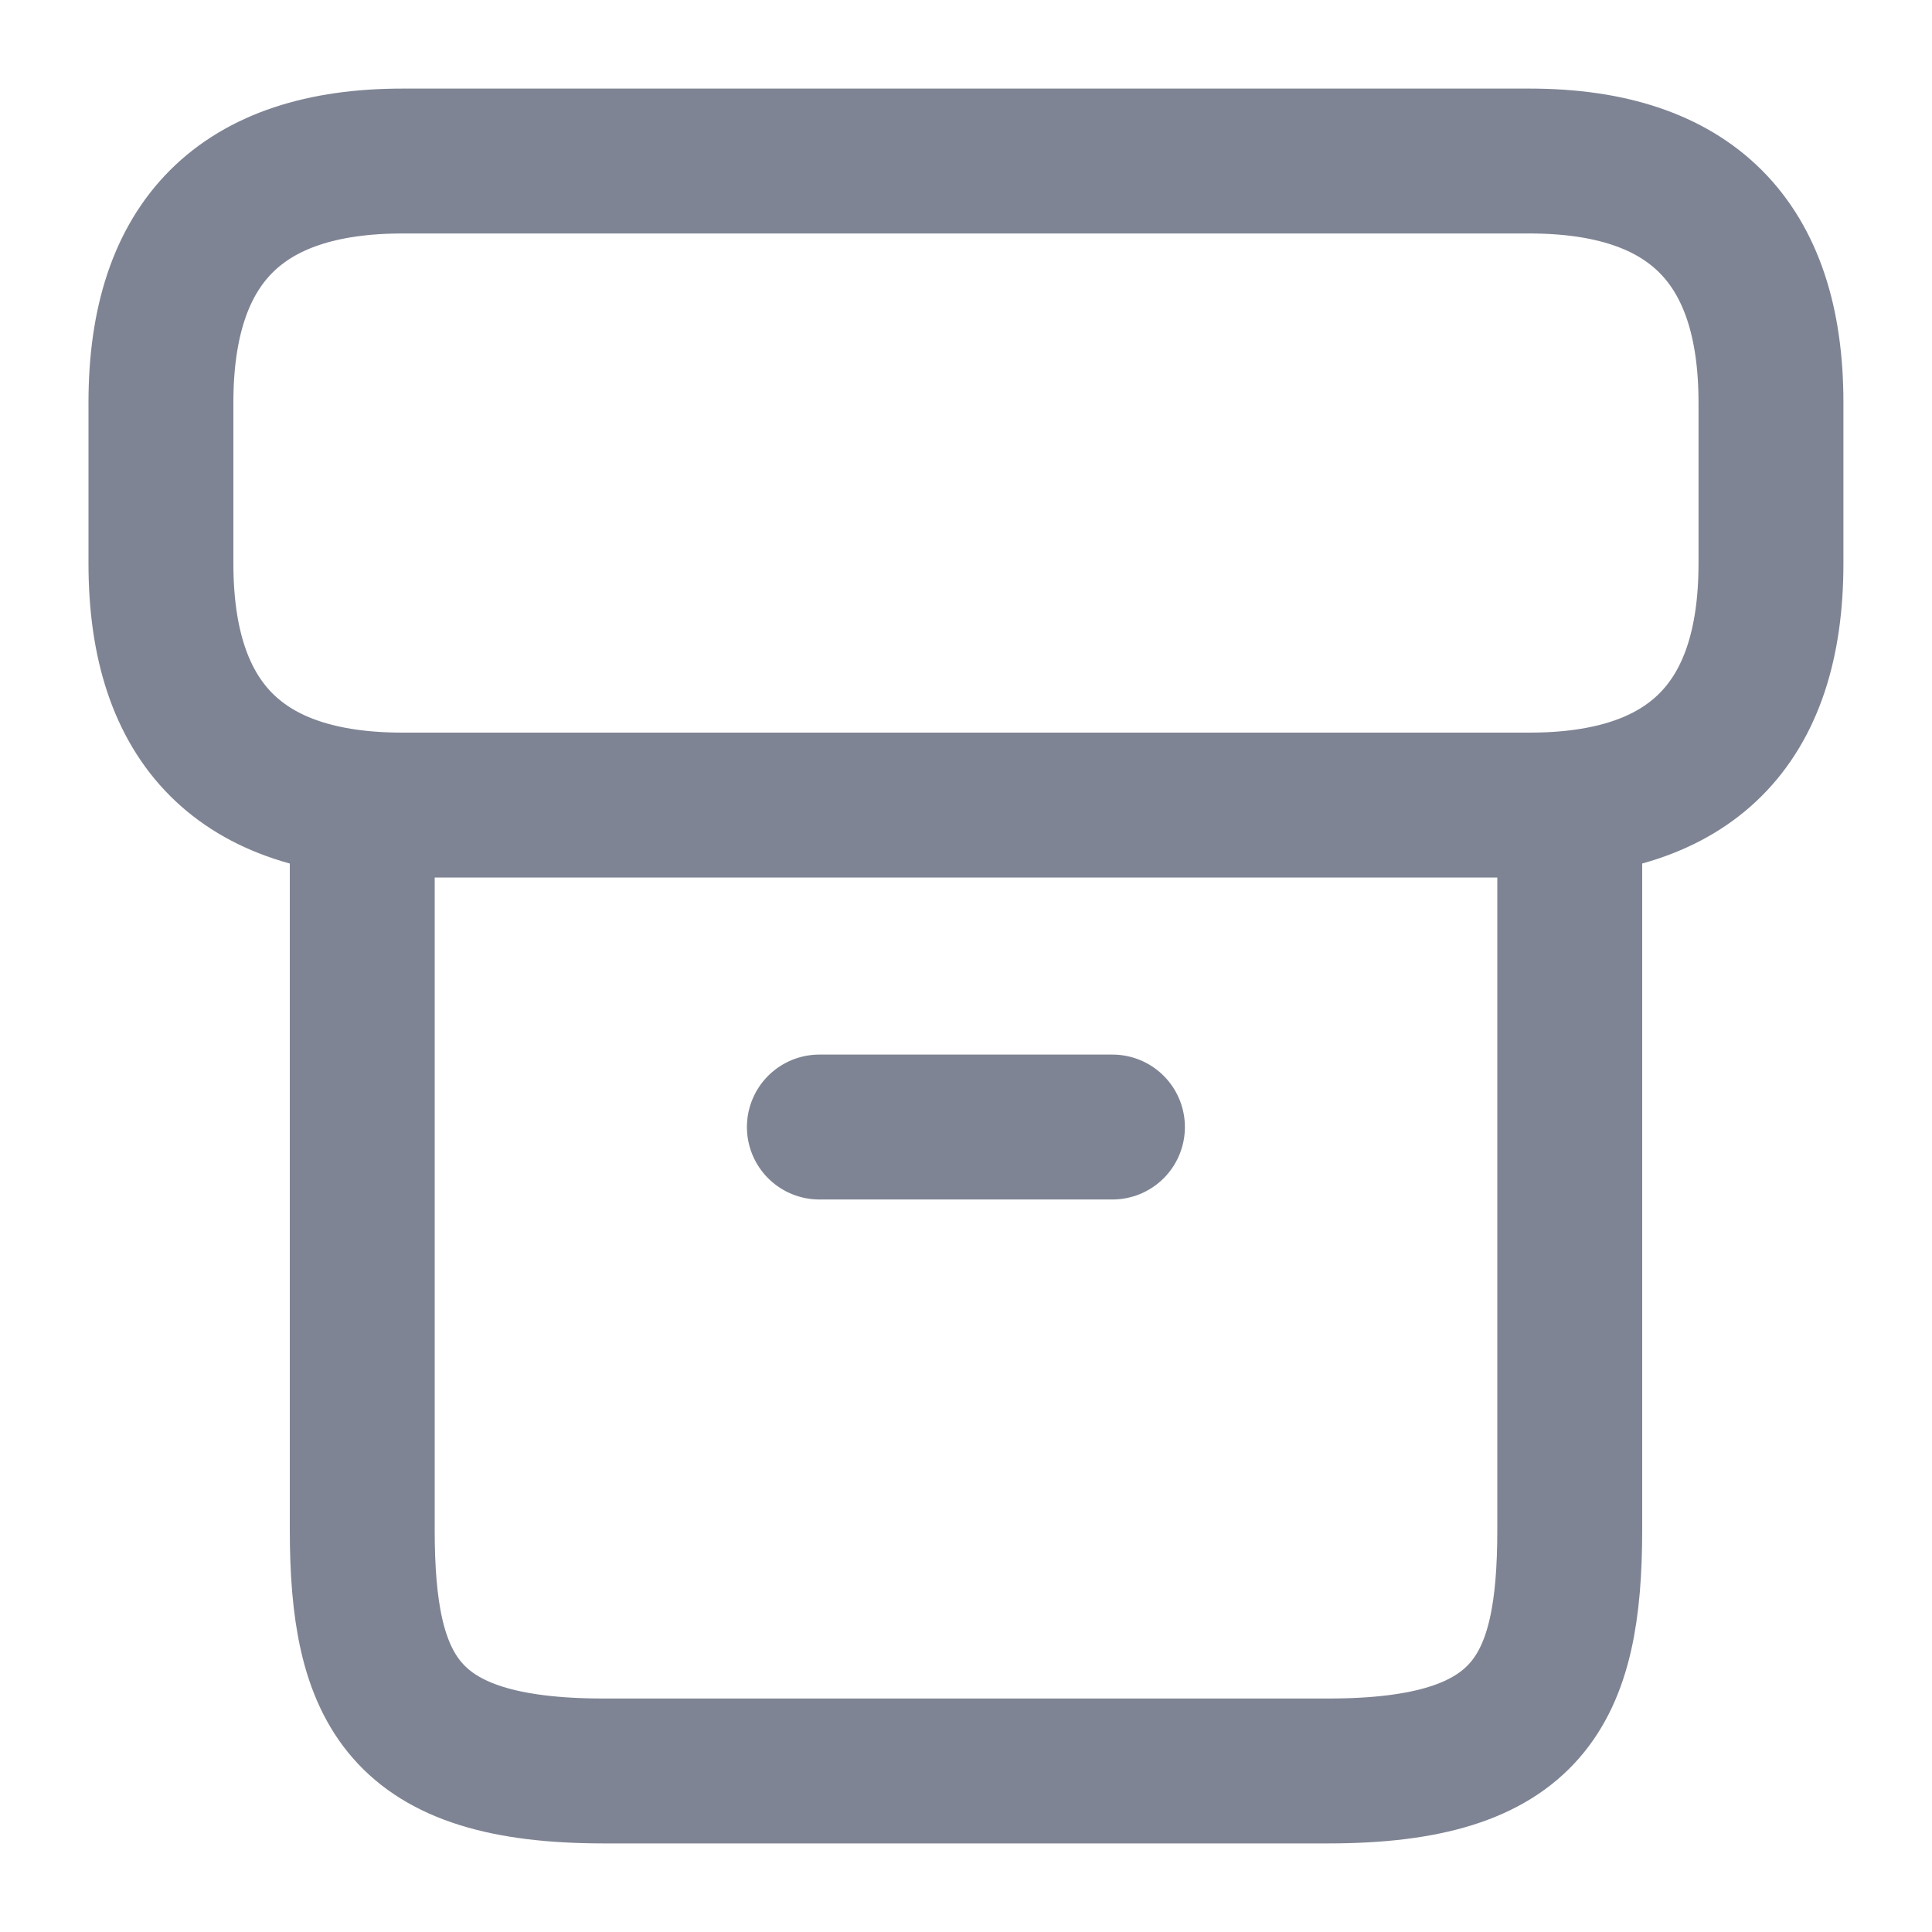 <svg width="20" height="20" viewBox="0 0 20 20" fill="none" xmlns="http://www.w3.org/2000/svg">
<g id="Icon" opacity="0.5">
<path id="Vector" d="M16.25 8.517V15.833C16.25 17.5 15.833 18.333 13.75 18.333H6.25C4.167 18.333 3.75 17.5 3.75 15.833V8.517" stroke="#000929" stroke-width="1.5" stroke-linecap="round" stroke-linejoin="round"/>
<path id="Vector_2" d="M4.166 1.667H15.833C17.499 1.667 18.333 2.5 18.333 4.167V5.834C18.333 7.5 17.499 8.334 15.833 8.334H4.166C2.499 8.334 1.666 7.5 1.666 5.834V4.167C1.666 2.5 2.499 1.667 4.166 1.667Z" stroke="#000929" stroke-width="1.5" stroke-linecap="round" stroke-linejoin="round"/>
<path id="Vector_3" d="M8.482 11.667H11.516" stroke="#000929" stroke-width="1.5" stroke-linecap="round" stroke-linejoin="round"/>
</g>
</svg>
